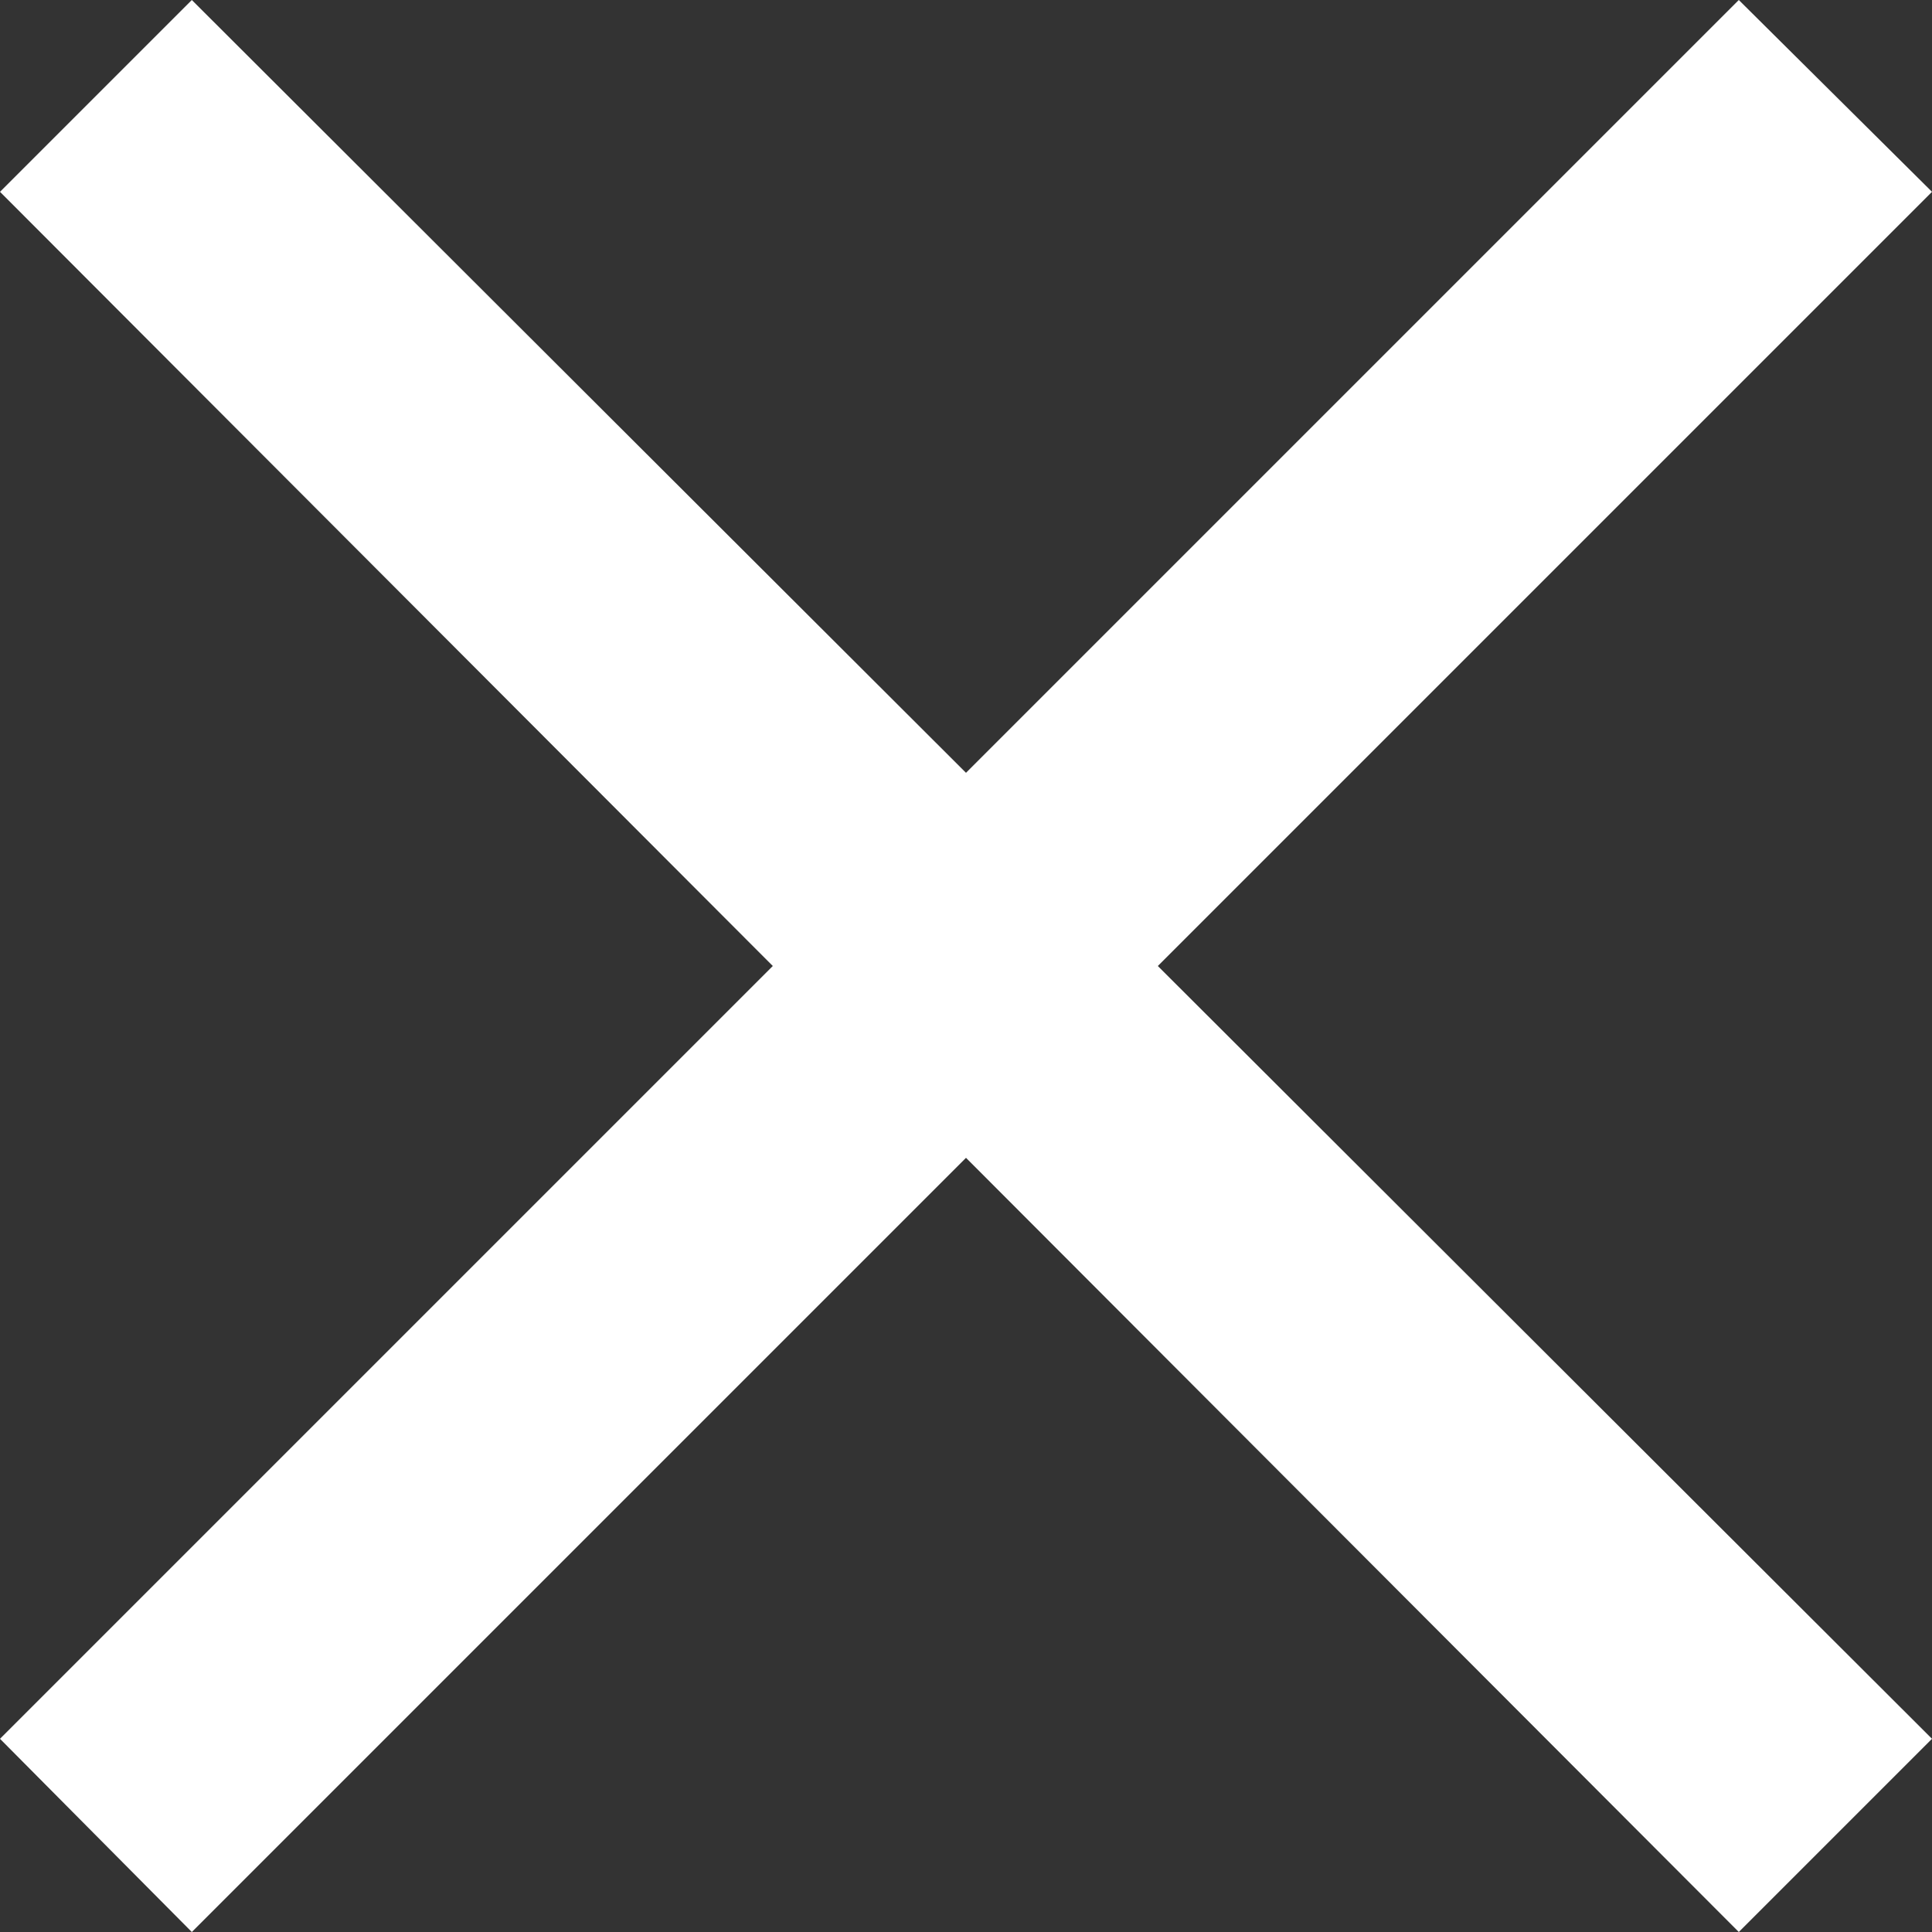 <svg width="14" height="14" viewBox="0 0 14 14" fill="none" xmlns="http://www.w3.org/2000/svg" xmlns:xlink="http://www.w3.org/1999/xlink">
	<rect x="0" y="0" width="14" height="14" fill="#333333" stroke="none"/>
	<desc>
			Created with Pixso.
	</desc>
	<defs/>
	<path id="Vector" d="M1.39 14L0 12.6L5.6 7L0 1.39L1.39 0L7 5.6L12.6 0L14 1.39L8.39 7L14 12.6L12.6 14L7 8.39L1.39 14Z" fill="#FFFFFF" fill-opacity="1" fill-rule="nonzero"/>
</svg>
